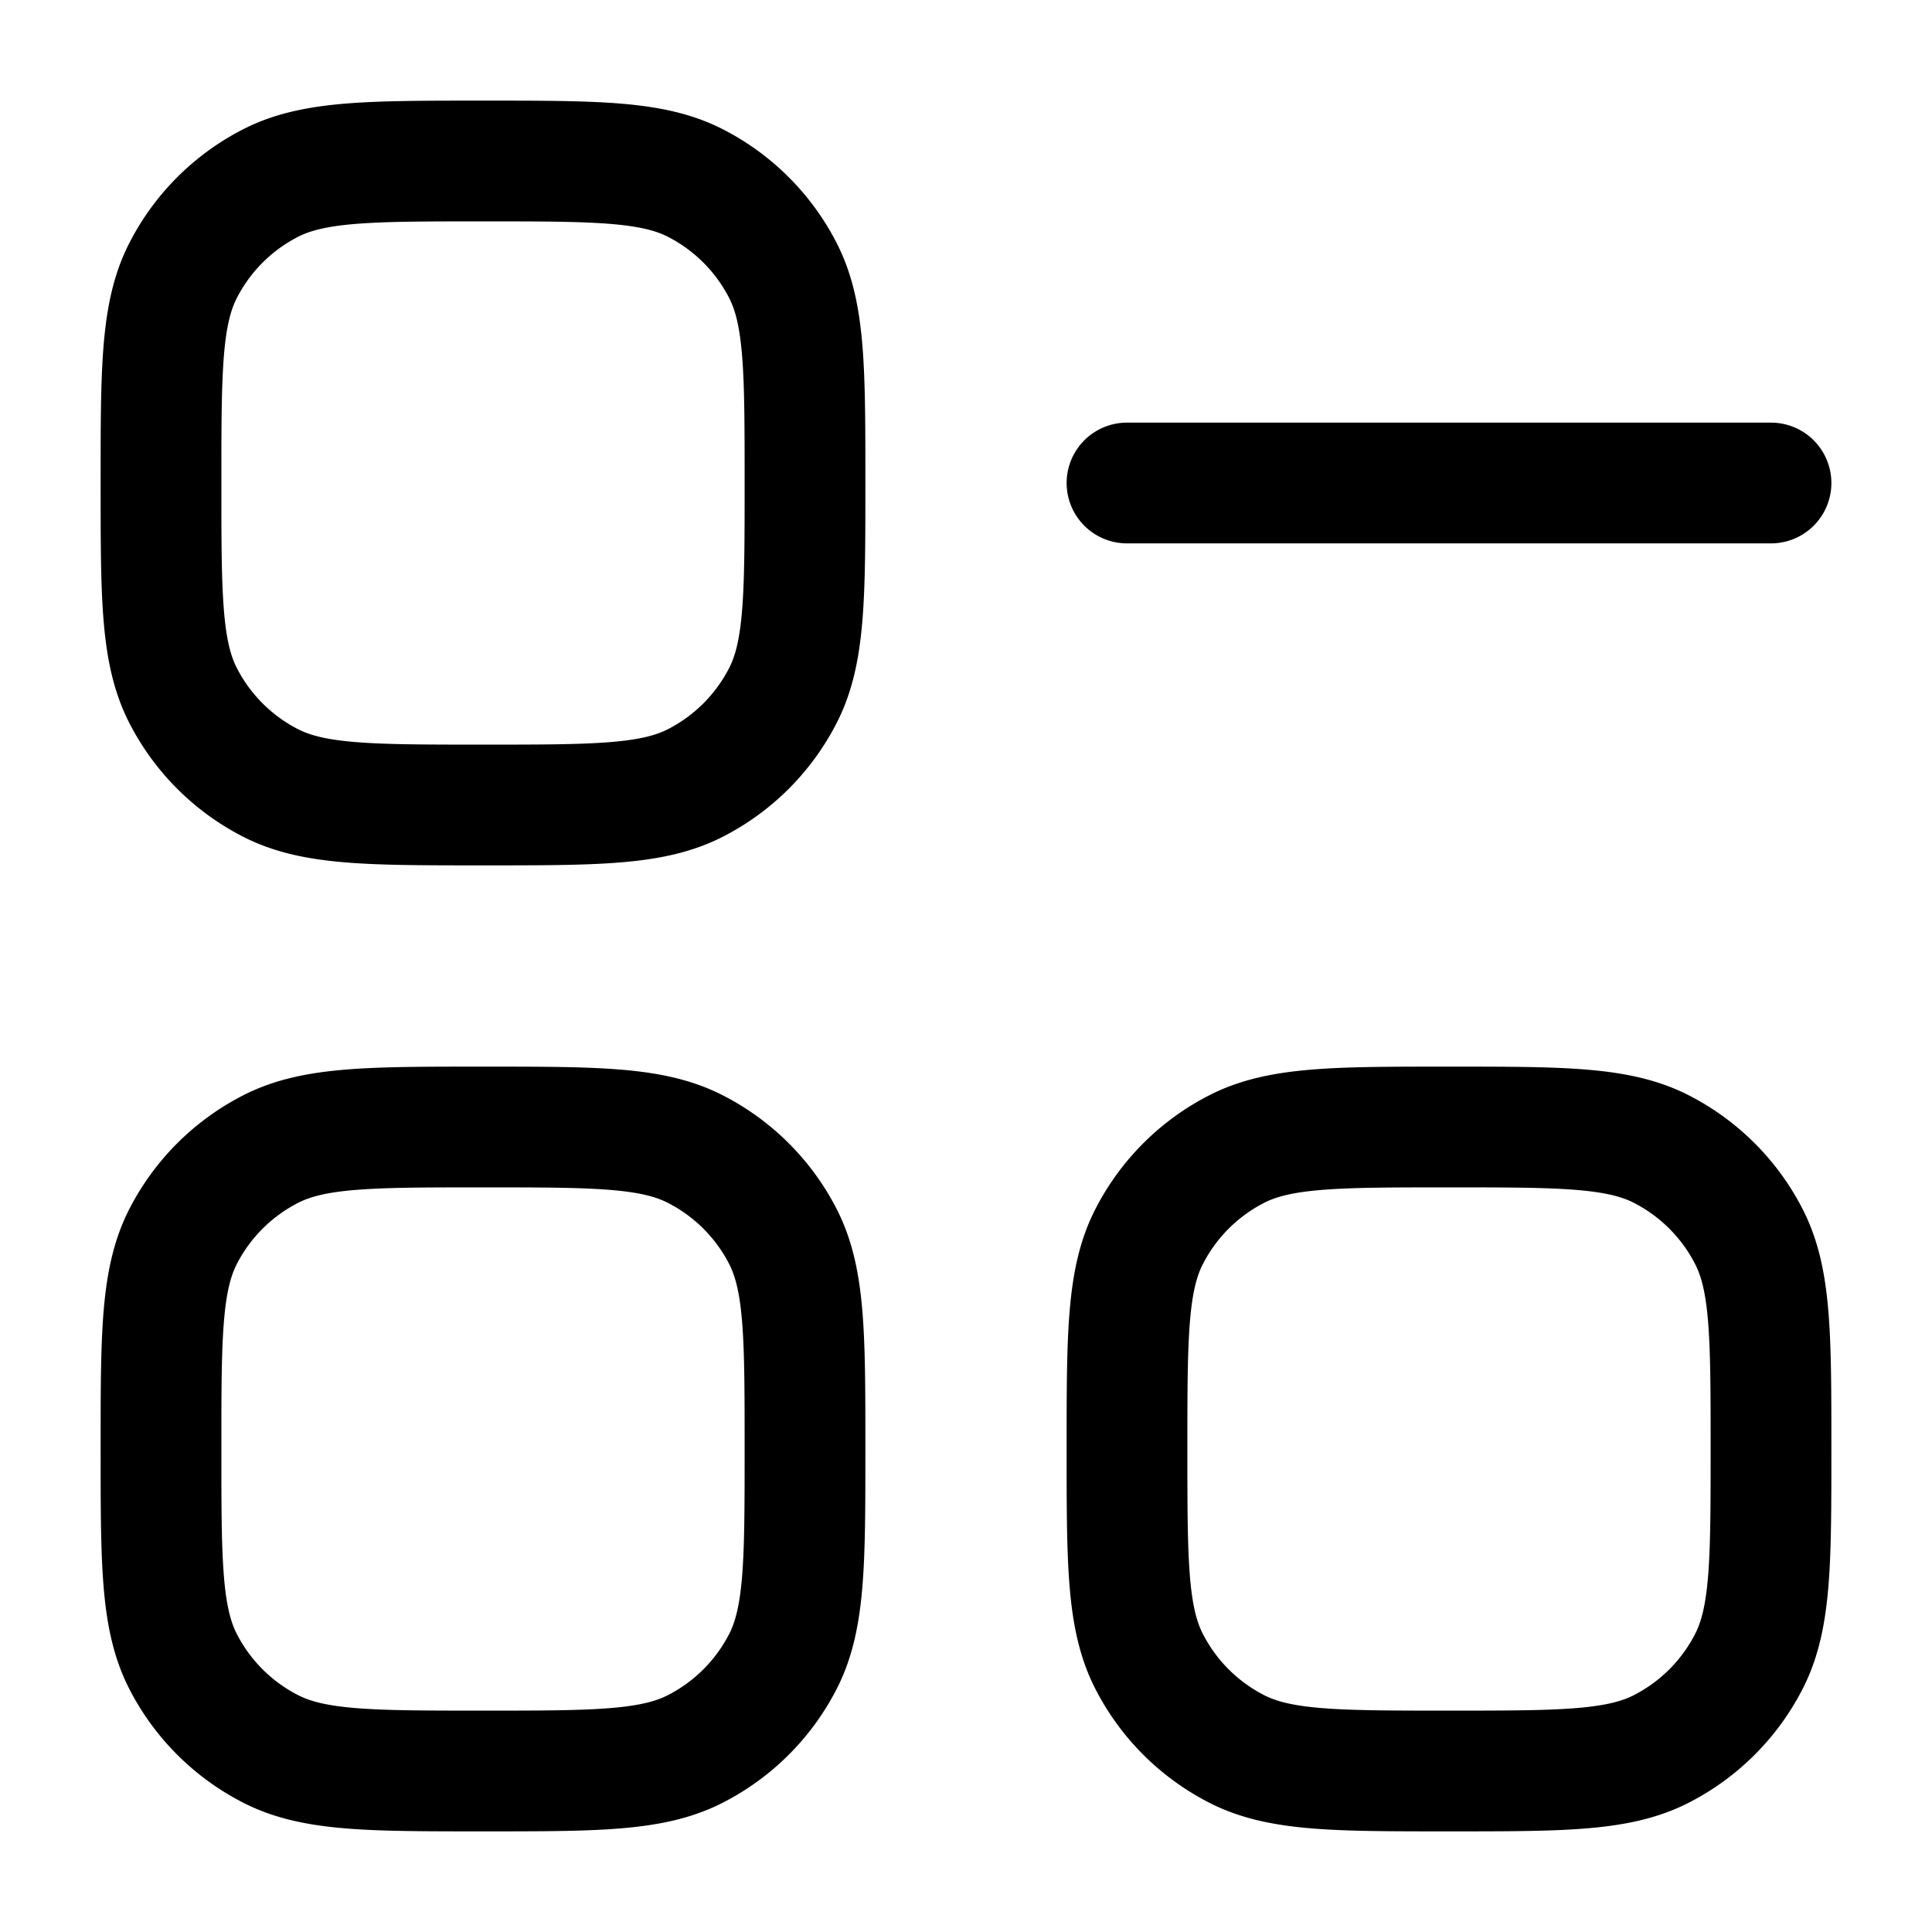 <svg xmlns="http://www.w3.org/2000/svg" xmlns:xlink="http://www.w3.org/1999/xlink" width="24" height="24" viewBox="0 0 24 24"><path fill="none" stroke="currentColor" stroke-linecap="round" stroke-linejoin="round" stroke-width="1.5" d="M22 6h-8M2 6c0-1.4 0-2.1.272-2.635a2.5 2.5 0 0 1 1.093-1.093C3.9 2 4.6 2 6 2s2.1 0 2.635.272a2.5 2.5 0 0 1 1.093 1.093C10 3.9 10 4.6 10 6s0 2.1-.272 2.635a2.5 2.5 0 0 1-1.093 1.093C8.1 10 7.4 10 6 10s-2.1 0-2.635-.272a2.5 2.5 0 0 1-1.093-1.093C2 8.1 2 7.4 2 6m0 12c0-1.4 0-2.1.272-2.635a2.5 2.5 0 0 1 1.093-1.092C3.9 14 4.6 14 6 14s2.1 0 2.635.273a2.5 2.5 0 0 1 1.093 1.092C10 15.9 10 16.6 10 18s0 2.1-.272 2.635a2.5 2.5 0 0 1-1.093 1.092C8.1 22 7.4 22 6 22s-2.1 0-2.635-.273a2.5 2.5 0 0 1-1.093-1.092C2 20.1 2 19.4 2 18m12 0c0-1.4 0-2.1.273-2.635a2.5 2.5 0 0 1 1.092-1.092C15.9 14 16.6 14 18 14s2.1 0 2.635.273a2.5 2.5 0 0 1 1.092 1.092C22 15.9 22 16.6 22 18s0 2.1-.273 2.635a2.5 2.5 0 0 1-1.092 1.092C20.1 22 19.4 22 18 22s-2.1 0-2.635-.273a2.5 2.5 0 0 1-1.092-1.092C14 20.1 14 19.4 14 18" color="currentColor"/></svg>
